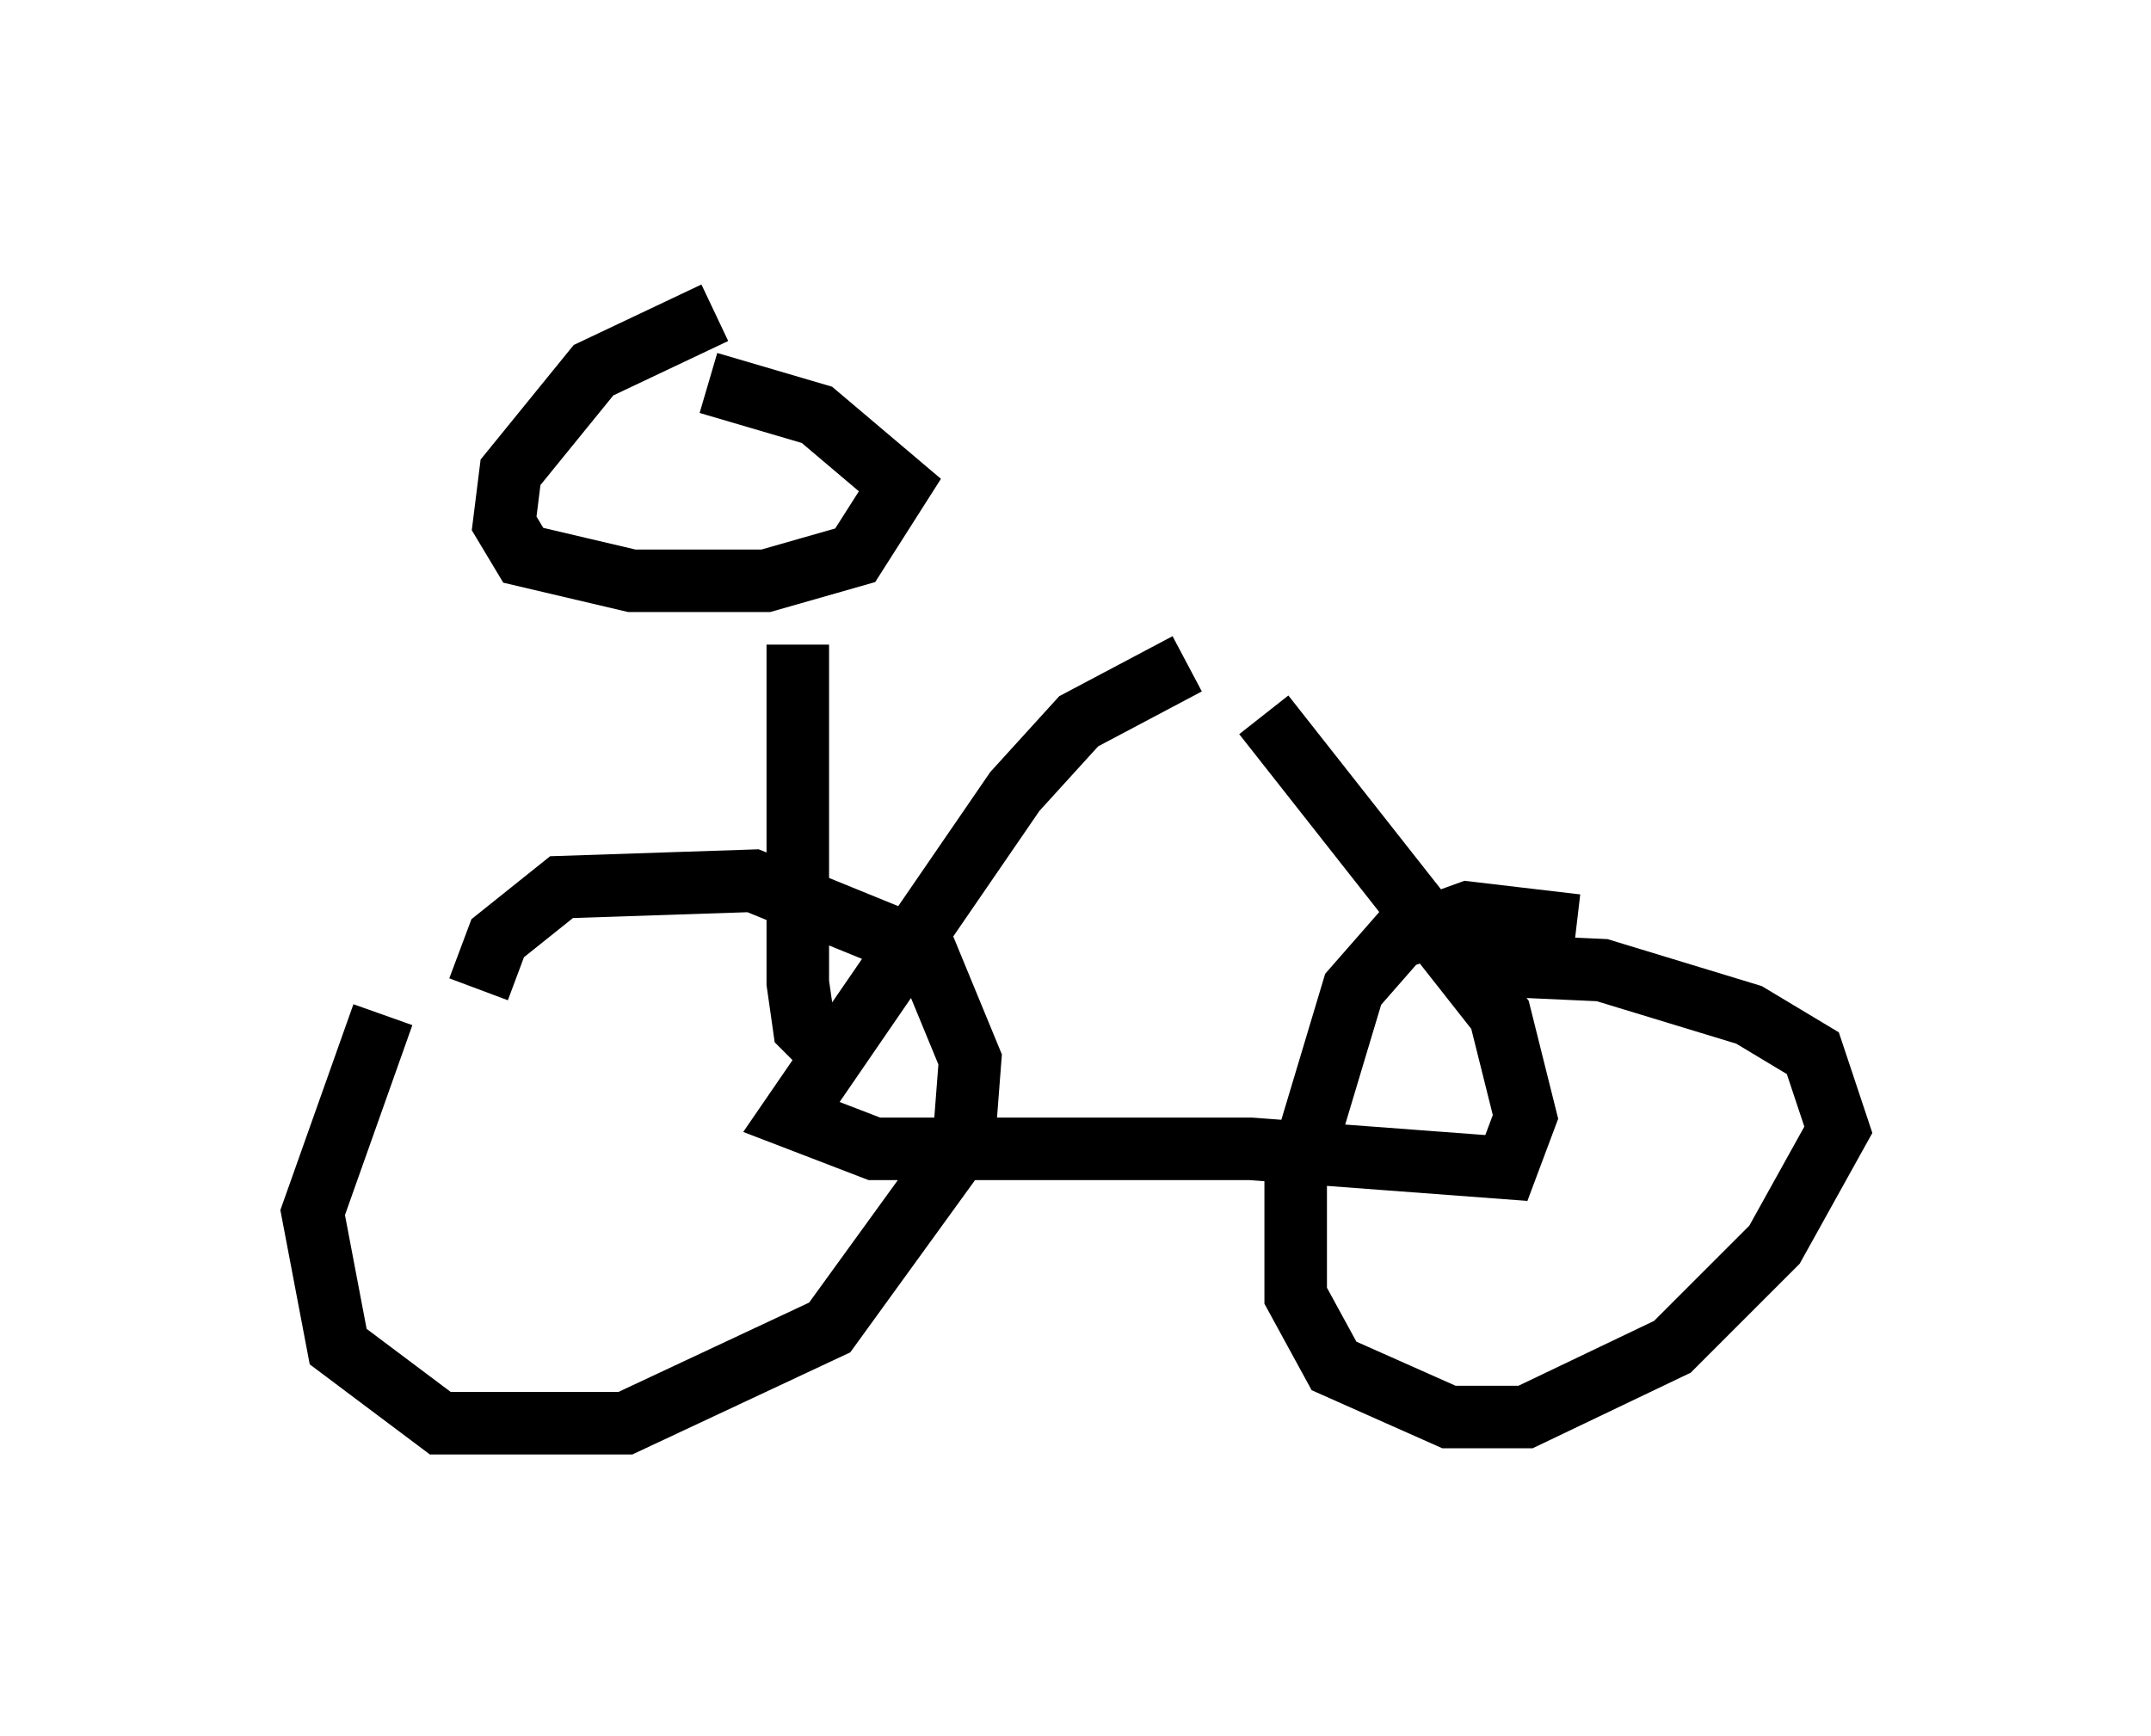 <?xml version="1.0" encoding="utf-8" ?>
<svg baseProfile="full" height="27.763" version="1.1" width="34.398" xmlns="http://www.w3.org/2000/svg" xmlns:ev="http://www.w3.org/2001/xml-events" xmlns:xlink="http://www.w3.org/1999/xlink"><defs /><rect fill="white" height="27.763" width="34.398" x="0" y="0" /><path d="M7.756, 14.8 m-1.633, 1.429 l-1.123, 3.165 0.408, 2.144 l1.633, 1.225 2.96, 0.0 l3.267, -1.531 2.144, -2.96 l0.102, -1.327 -0.715, -1.735 l-2.756, -1.123 -3.063, 0.102 l-1.021, 0.817 -0.306, 0.817 m17.559, -1.021 l-1.735, -0.204 -1.123, 0.408 l-0.715, 0.817 -0.919, 3.063 l0.0, 1.838 0.613, 1.123 l1.838, 0.817 1.225, 0.0 l2.348, -1.123 1.633, -1.633 l1.021, -1.838 -0.408, -1.225 l-1.021, -0.613 -2.348, -0.715 l-2.246, -0.102 m-4.39, -4.798 l-1.735, 0.919 -1.021, 1.123 l-3.573, 5.206 1.327, 0.51 l6.023, 0.0 4.083, 0.306 l0.306, -0.817 -0.408, -1.633 l-3.777, -4.798 m-6.942, 5.41 l-0.408, -0.408 -0.102, -0.715 l0.0, -5.41 m-1.327, -5.308 l-1.94, 0.919 -1.327, 1.633 l-0.102, 0.817 0.306, 0.51 l1.735, 0.408 2.144, 0.0 l1.429, -0.408 0.715, -1.123 l-1.327, -1.123 -1.735, -0.51 " fill="none" stroke="black" stroke-width="1" /></svg>